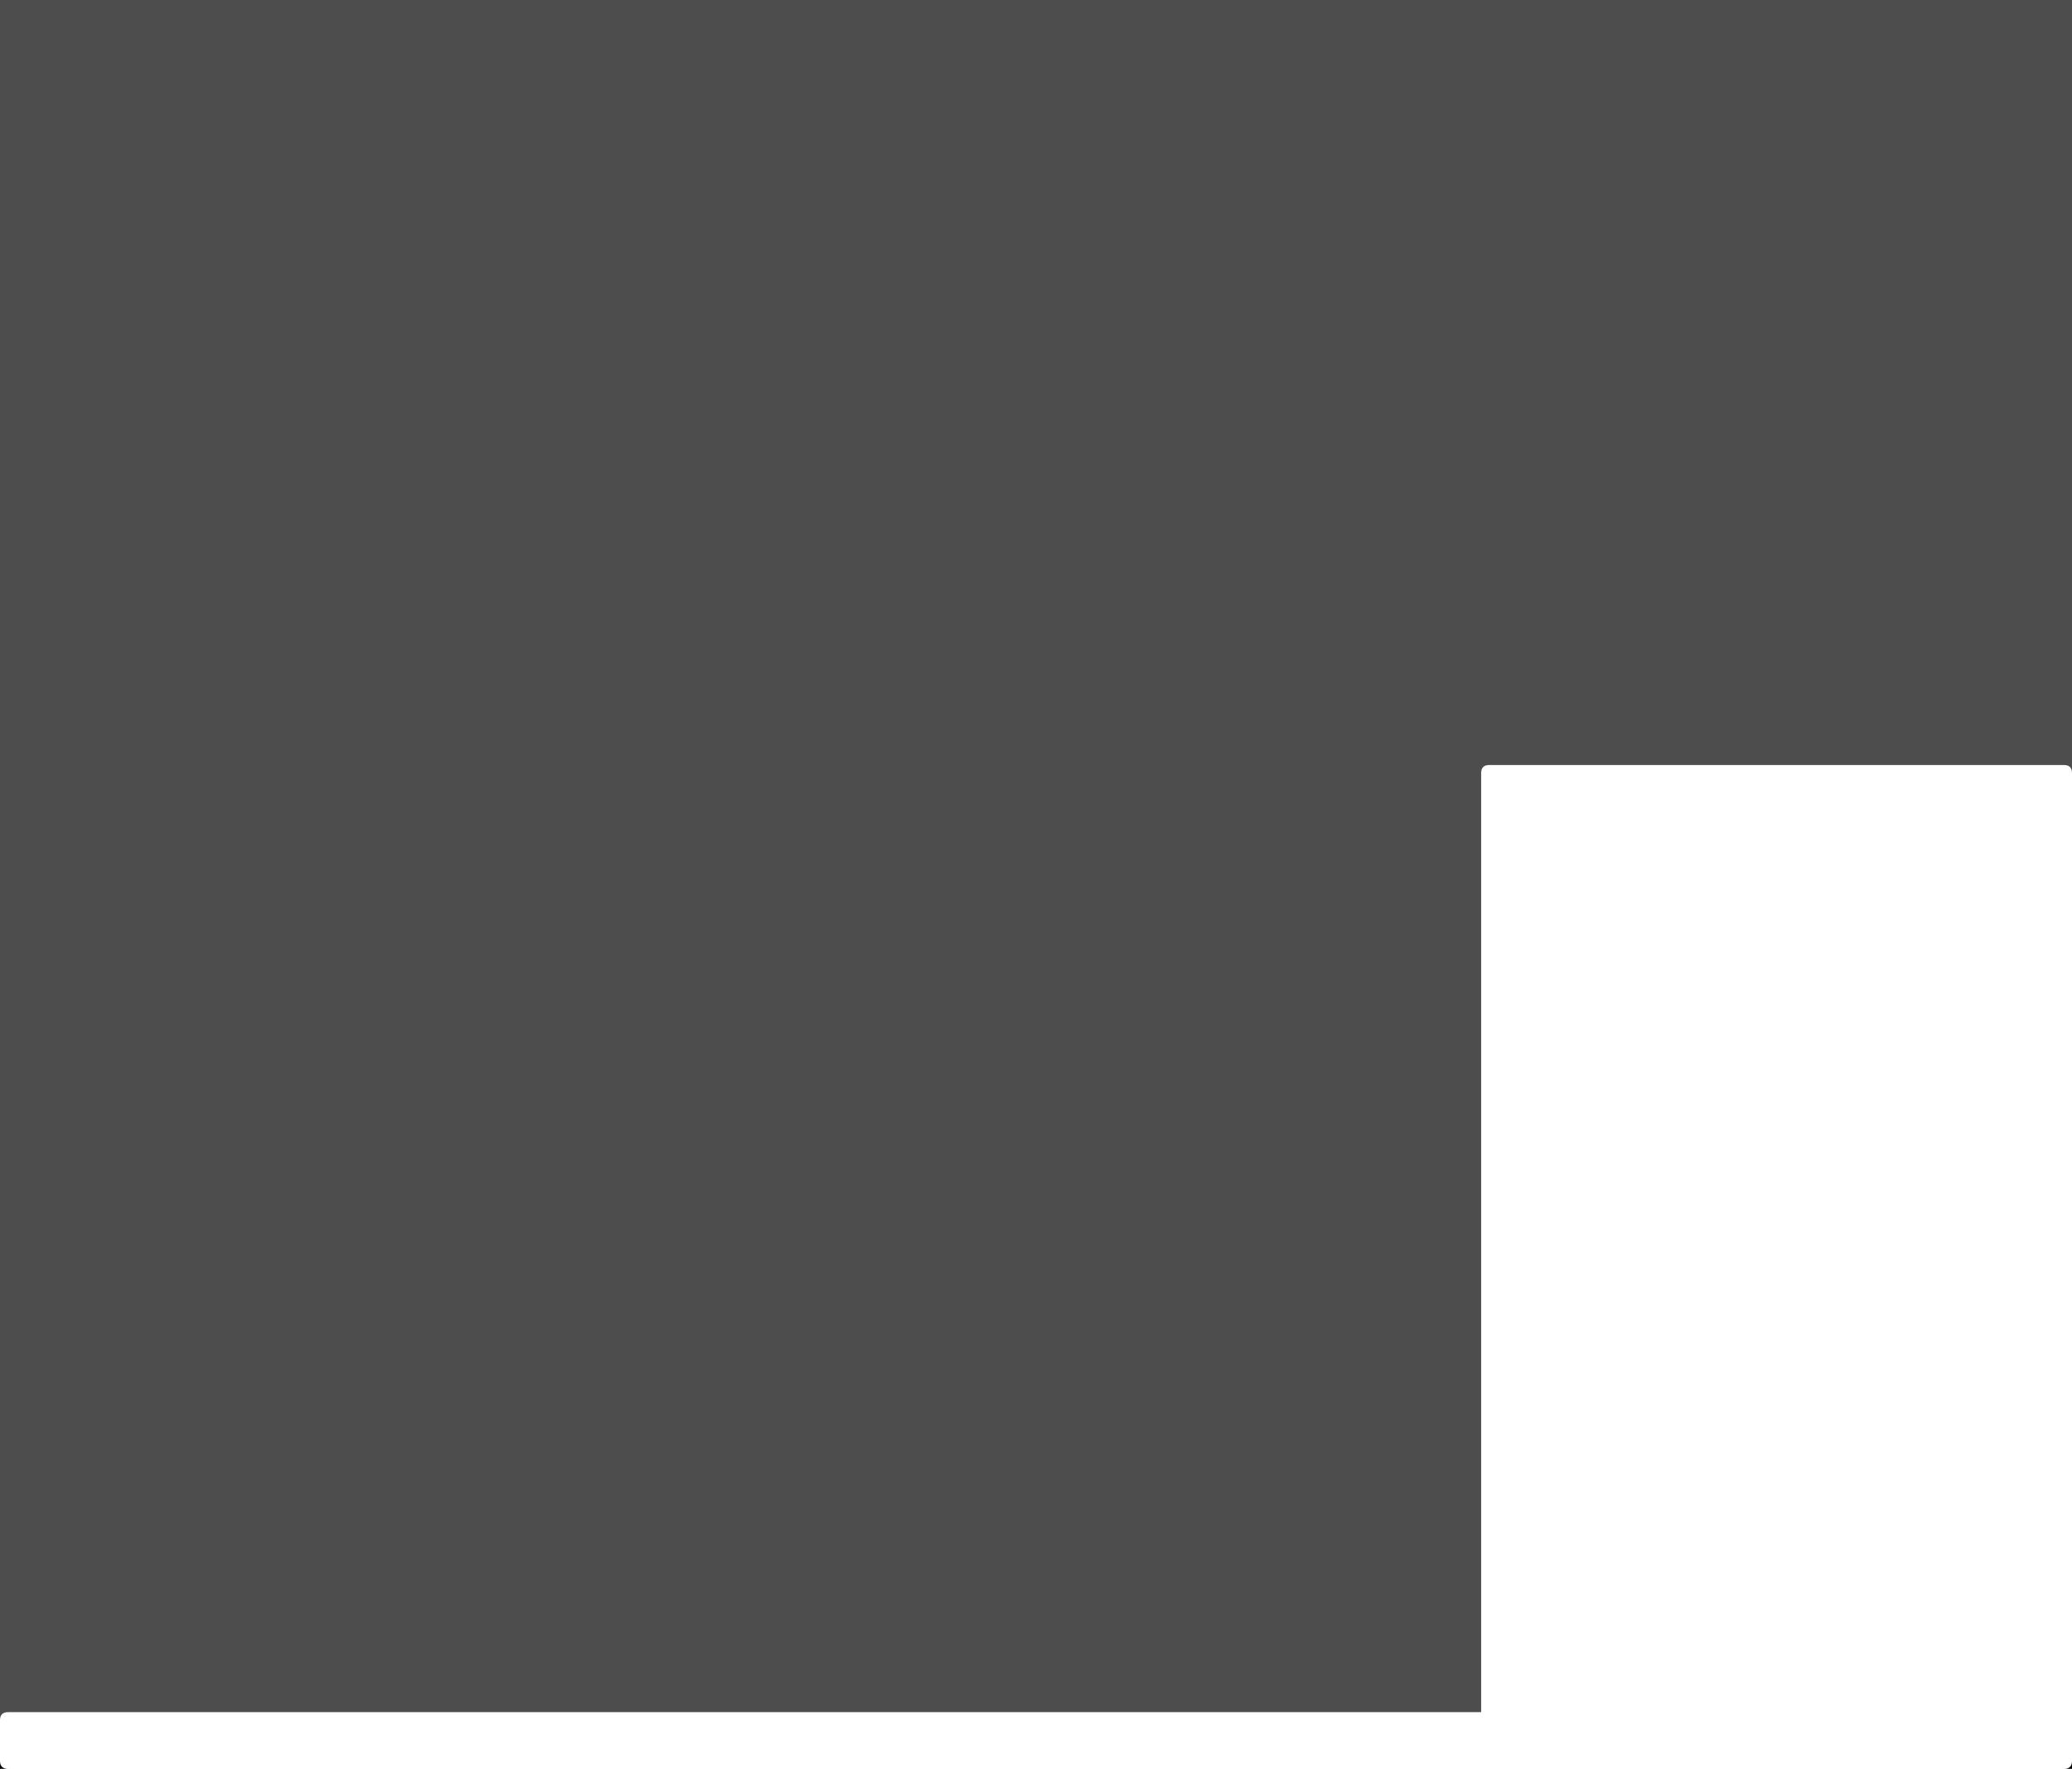 <?xml version="1.0" encoding="UTF-8" standalone="no"?>
<svg xmlns:xlink="http://www.w3.org/1999/xlink" height="437.0px" width="512.0px" xmlns="http://www.w3.org/2000/svg">
  <g transform="matrix(1.0, 0.0, 0.0, 1.0, -8.0, -40.0)">
    <path d="M9.9 477.0 L8.0 477.0 8.0 475.15 Q8.05 476.95 9.9 477.0 M520.0 475.15 L520.0 477.0 518.15 477.0 Q519.95 476.95 520.0 475.15" fill="#000000" fill-rule="evenodd" stroke="none"/>
    <path d="M374.0 231.0 L374.0 463.0 10.0 463.0 Q8.05 463.0 8.0 464.9 L8.0 40.0 520.0 40.0 520.0 230.9 Q519.95 229.0 518.0 229.0 L376.0 229.0 Q374.0 229.0 374.0 231.0" fill="#000000" fill-opacity="0.698" fill-rule="evenodd" stroke="none"/>
  </g>
</svg>

